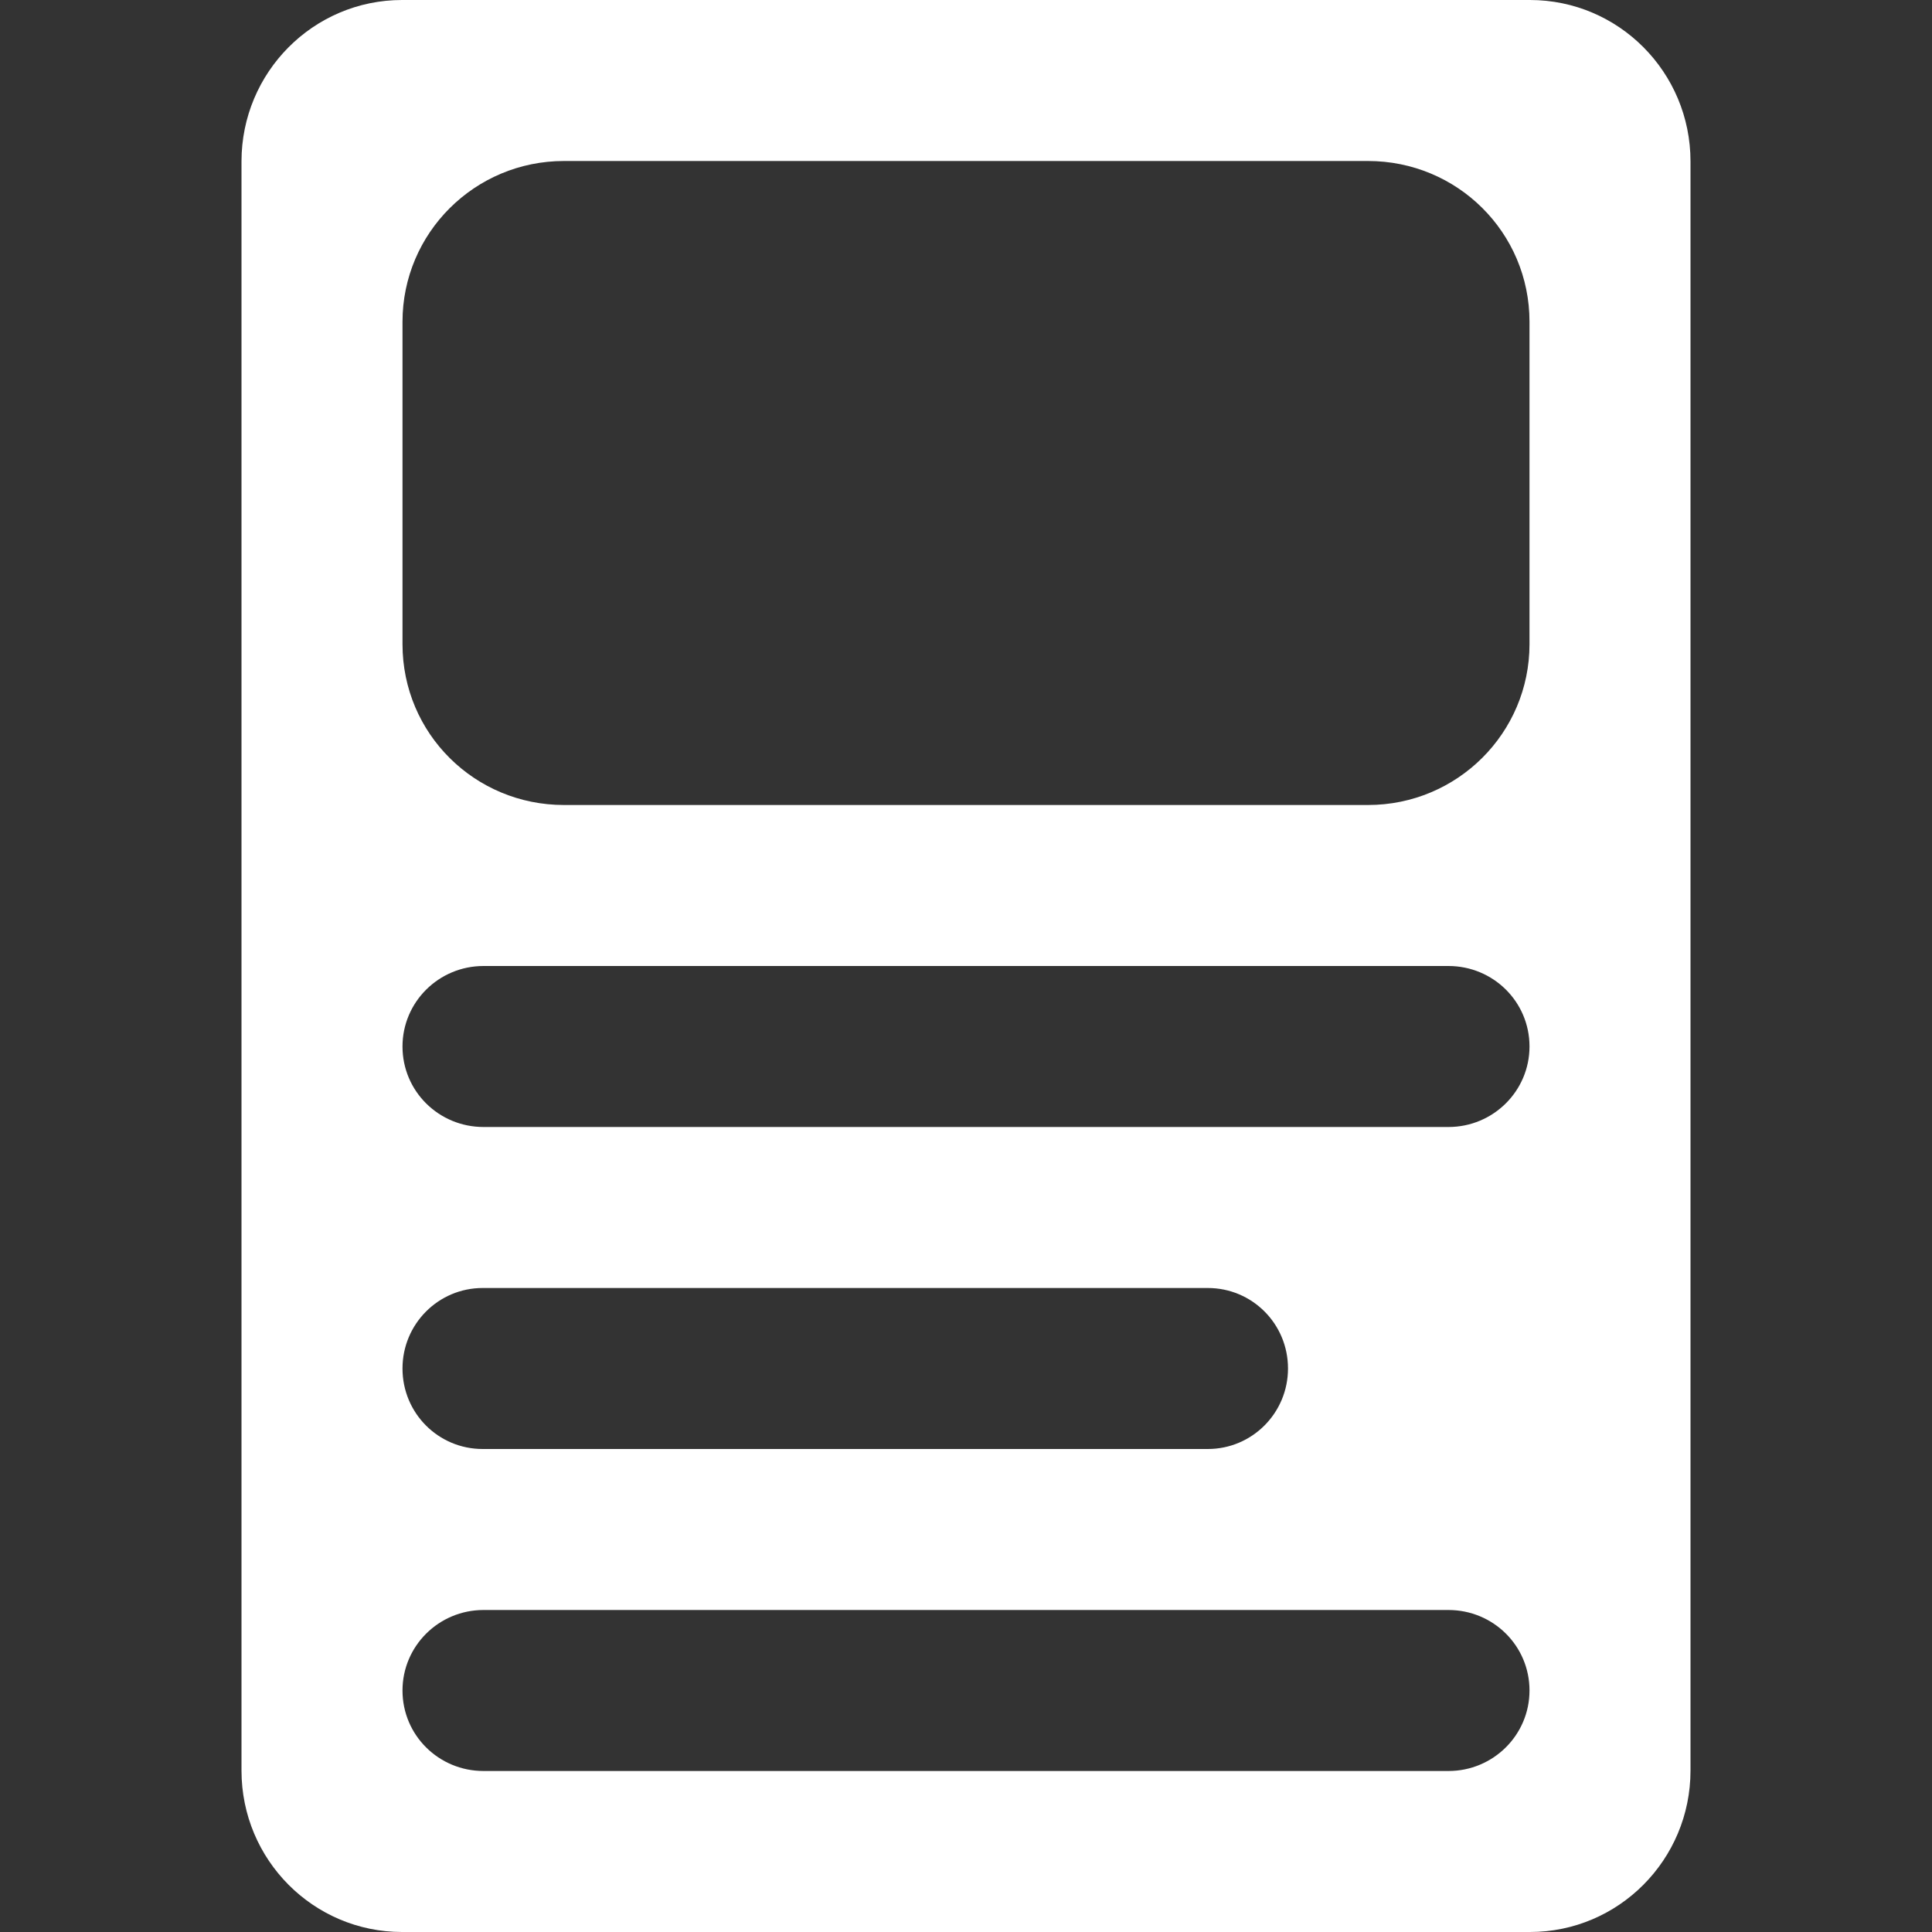 <?xml version="1.0" encoding="UTF-8" standalone="no"?>
<svg width="24px" height="24px" viewBox="0 0 24 24" version="1.1" xmlns="http://www.w3.org/2000/svg" xmlns:xlink="http://www.w3.org/1999/xlink">
    <rect x="0" y="0" width="24" height="24" fill="#333333" stroke="none"/>
    <!-- Generator: Sketch 41.1 (35376) - http://www.bohemiancoding.com/sketch -->
    <title>icon-article</title>
    <desc>Created with Sketch.</desc>
    <defs></defs>
    <g id="icons" stroke="none" stroke-width="1" fill="none" fill-rule="evenodd">
        <g id="icon-article" fill="#FFFFFF">
            <path d="M3,2.005 C3,0.898 3.893,0 4.995,0 L19.005,0 C20.107,0 21,0.897 21,2.005 L21,21.995 C21,23.102 20.107,24 19.005,24 L4.995,24 C3.893,24 3,23.103 3,21.995 L3,2.005 Z M5,3.998 C5,2.895 5.897,2 7.006,2 L16.994,2 C18.102,2 19,2.887 19,3.998 L19,8.002 C19,9.105 18.103,10 16.994,10 L7.006,10 C5.898,10 5,9.113 5,8.002 L5,3.998 Z M5,13 C5,12.448 5.45,12 6.007,12 L17.993,12 C18.549,12 19,12.444 19,13 C19,13.552 18.55,14 17.993,14 L6.007,14 C5.451,14 5,13.556 5,13 Z M5,17 C5,16.448 5.445,16 5.996,16 L15.004,16 C15.554,16 16,16.444 16,17 C16,17.552 15.555,18 15.004,18 L5.996,18 C5.446,18 5,17.556 5,17 Z M5,21 C5,20.448 5.45,20 6.007,20 L17.993,20 C18.549,20 19,20.444 19,21 C19,21.552 18.55,22 17.993,22 L6.007,22 C5.451,22 5,21.556 5,21 Z" id="Combined-Shape"></path>
        </g>
    </g>
</svg>